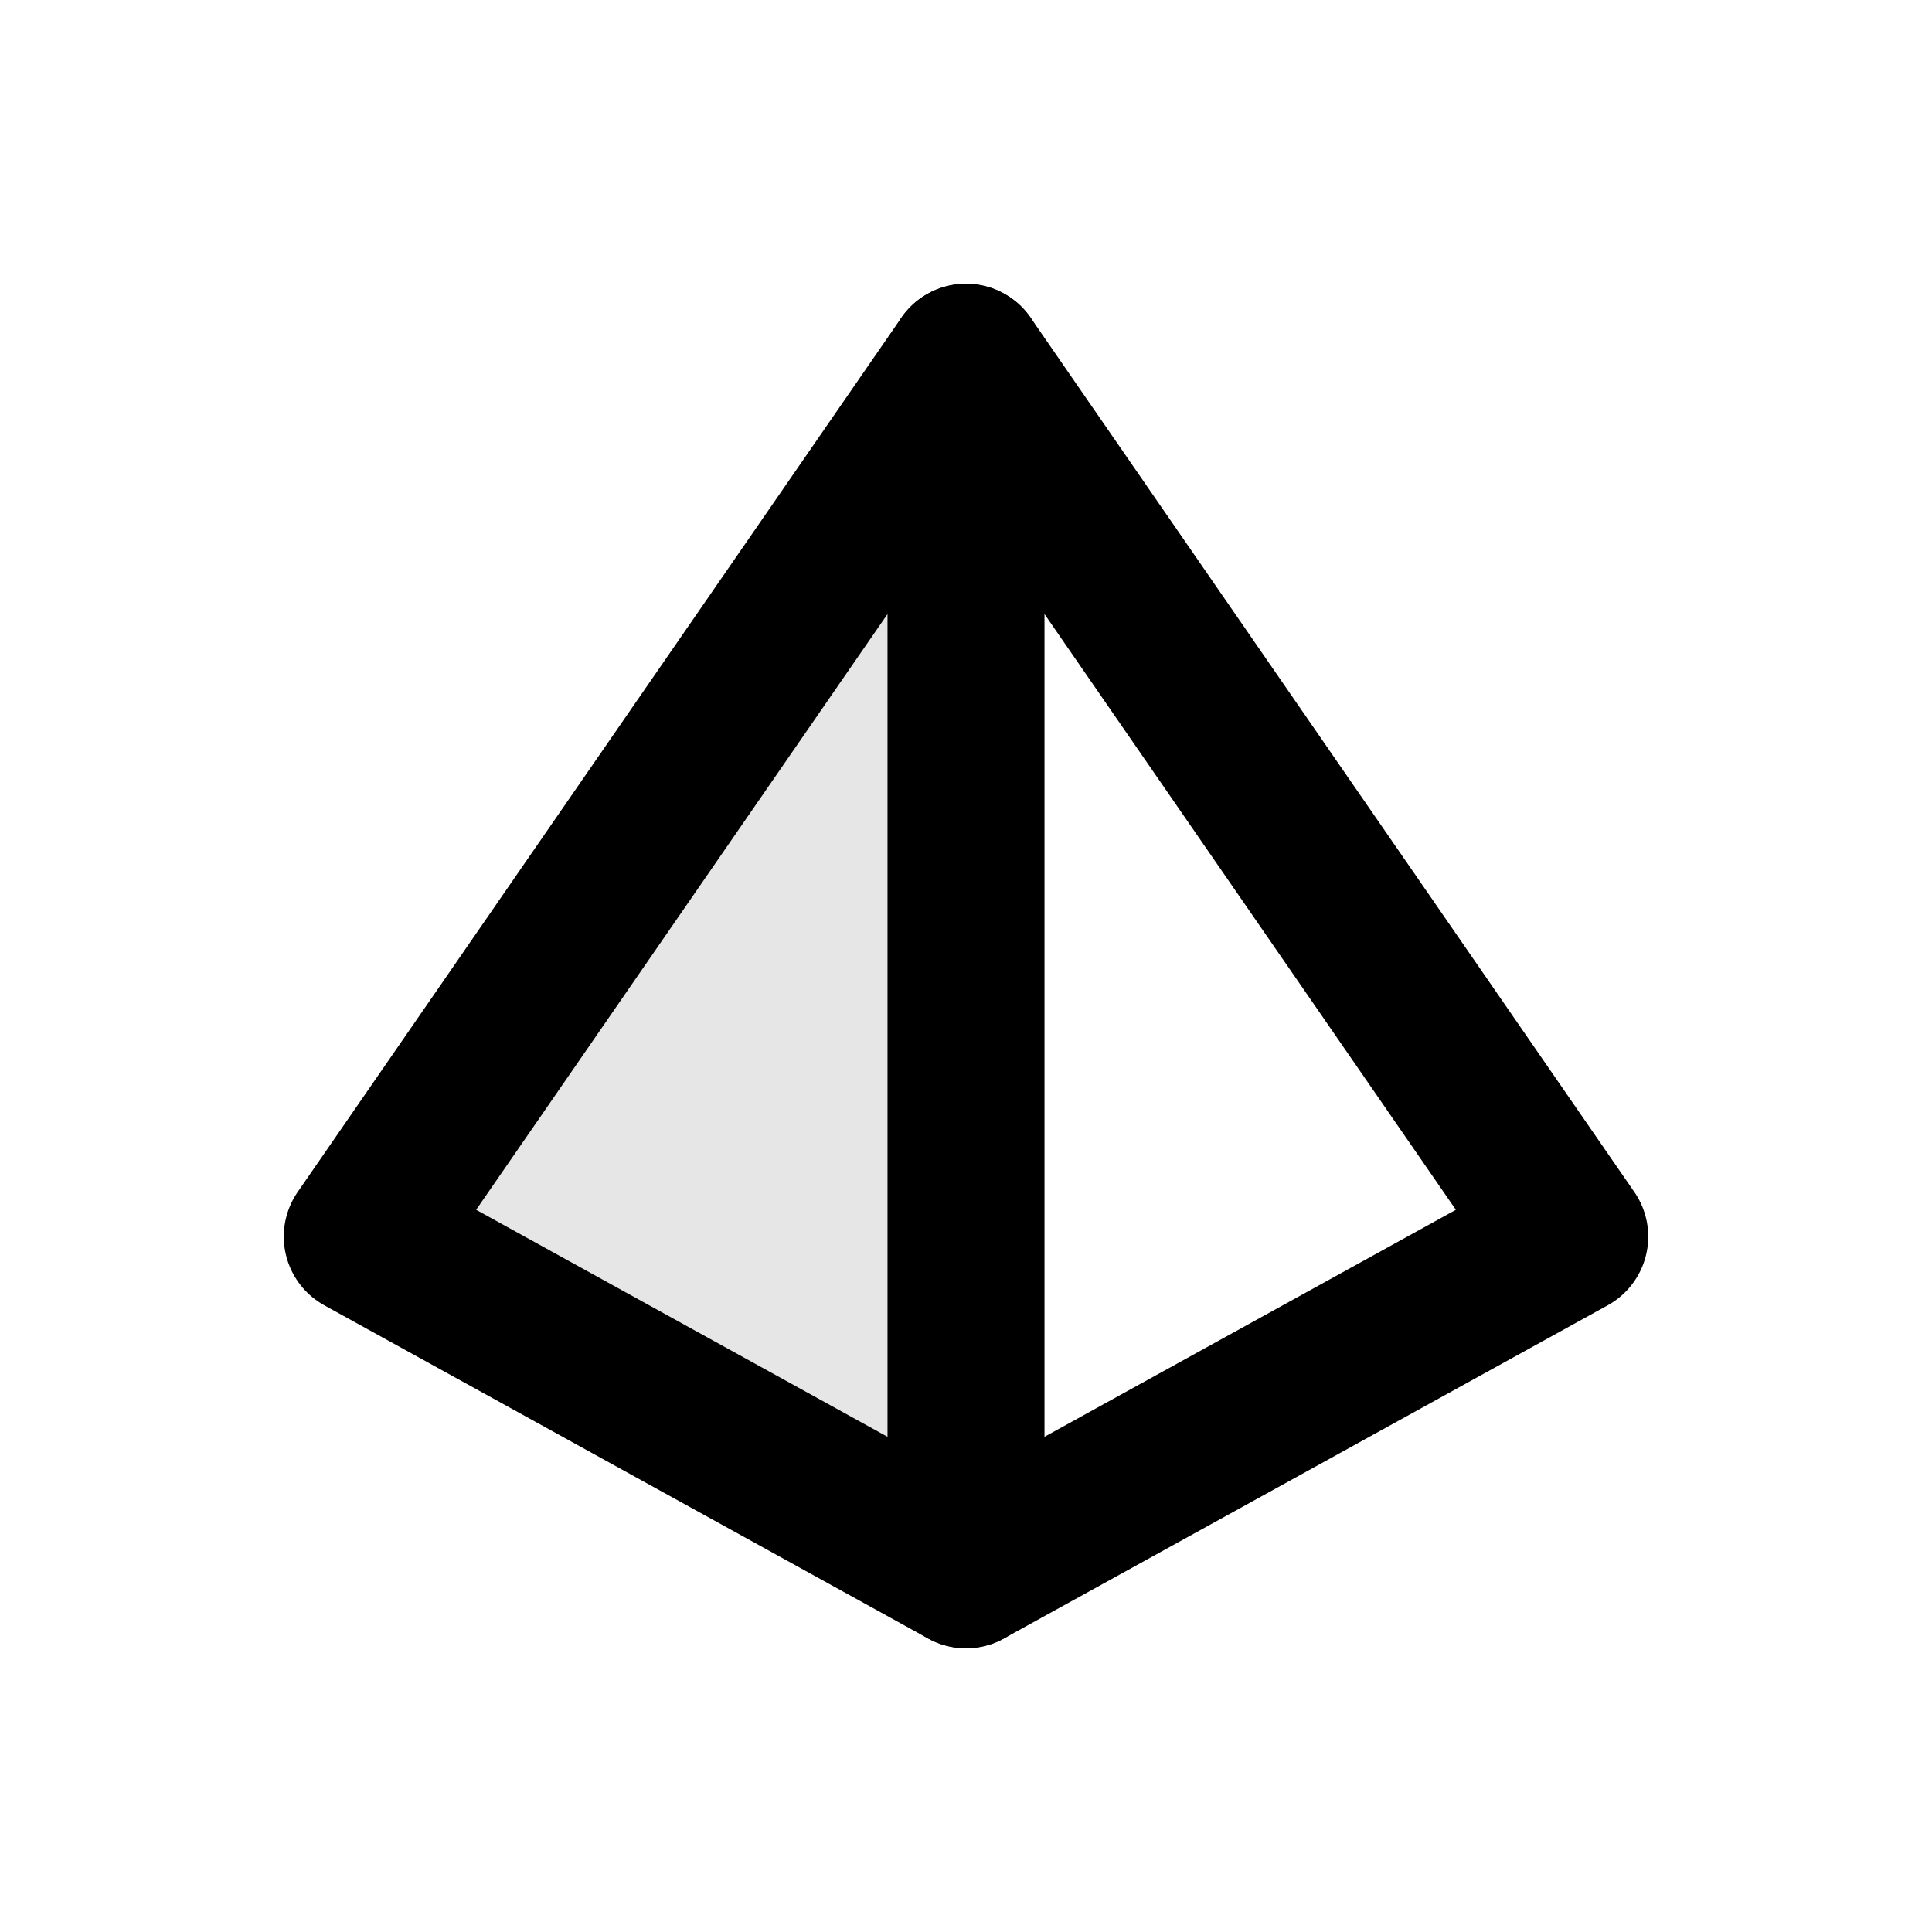 <svg width="16" height="16" viewBox="0 0 16 16" fill="none" xmlns="http://www.w3.org/2000/svg">
<path d="M3 10.241L8 13V3L3 10.241Z" fill="black" fill-opacity="0.1" stroke="black" stroke-width="1.3" stroke-linecap="round" stroke-linejoin="round"/>
<path d="M8 13L13 10.241L8 3" stroke="black" stroke-width="1.3" stroke-linecap="round" stroke-linejoin="round"/>
</svg>
